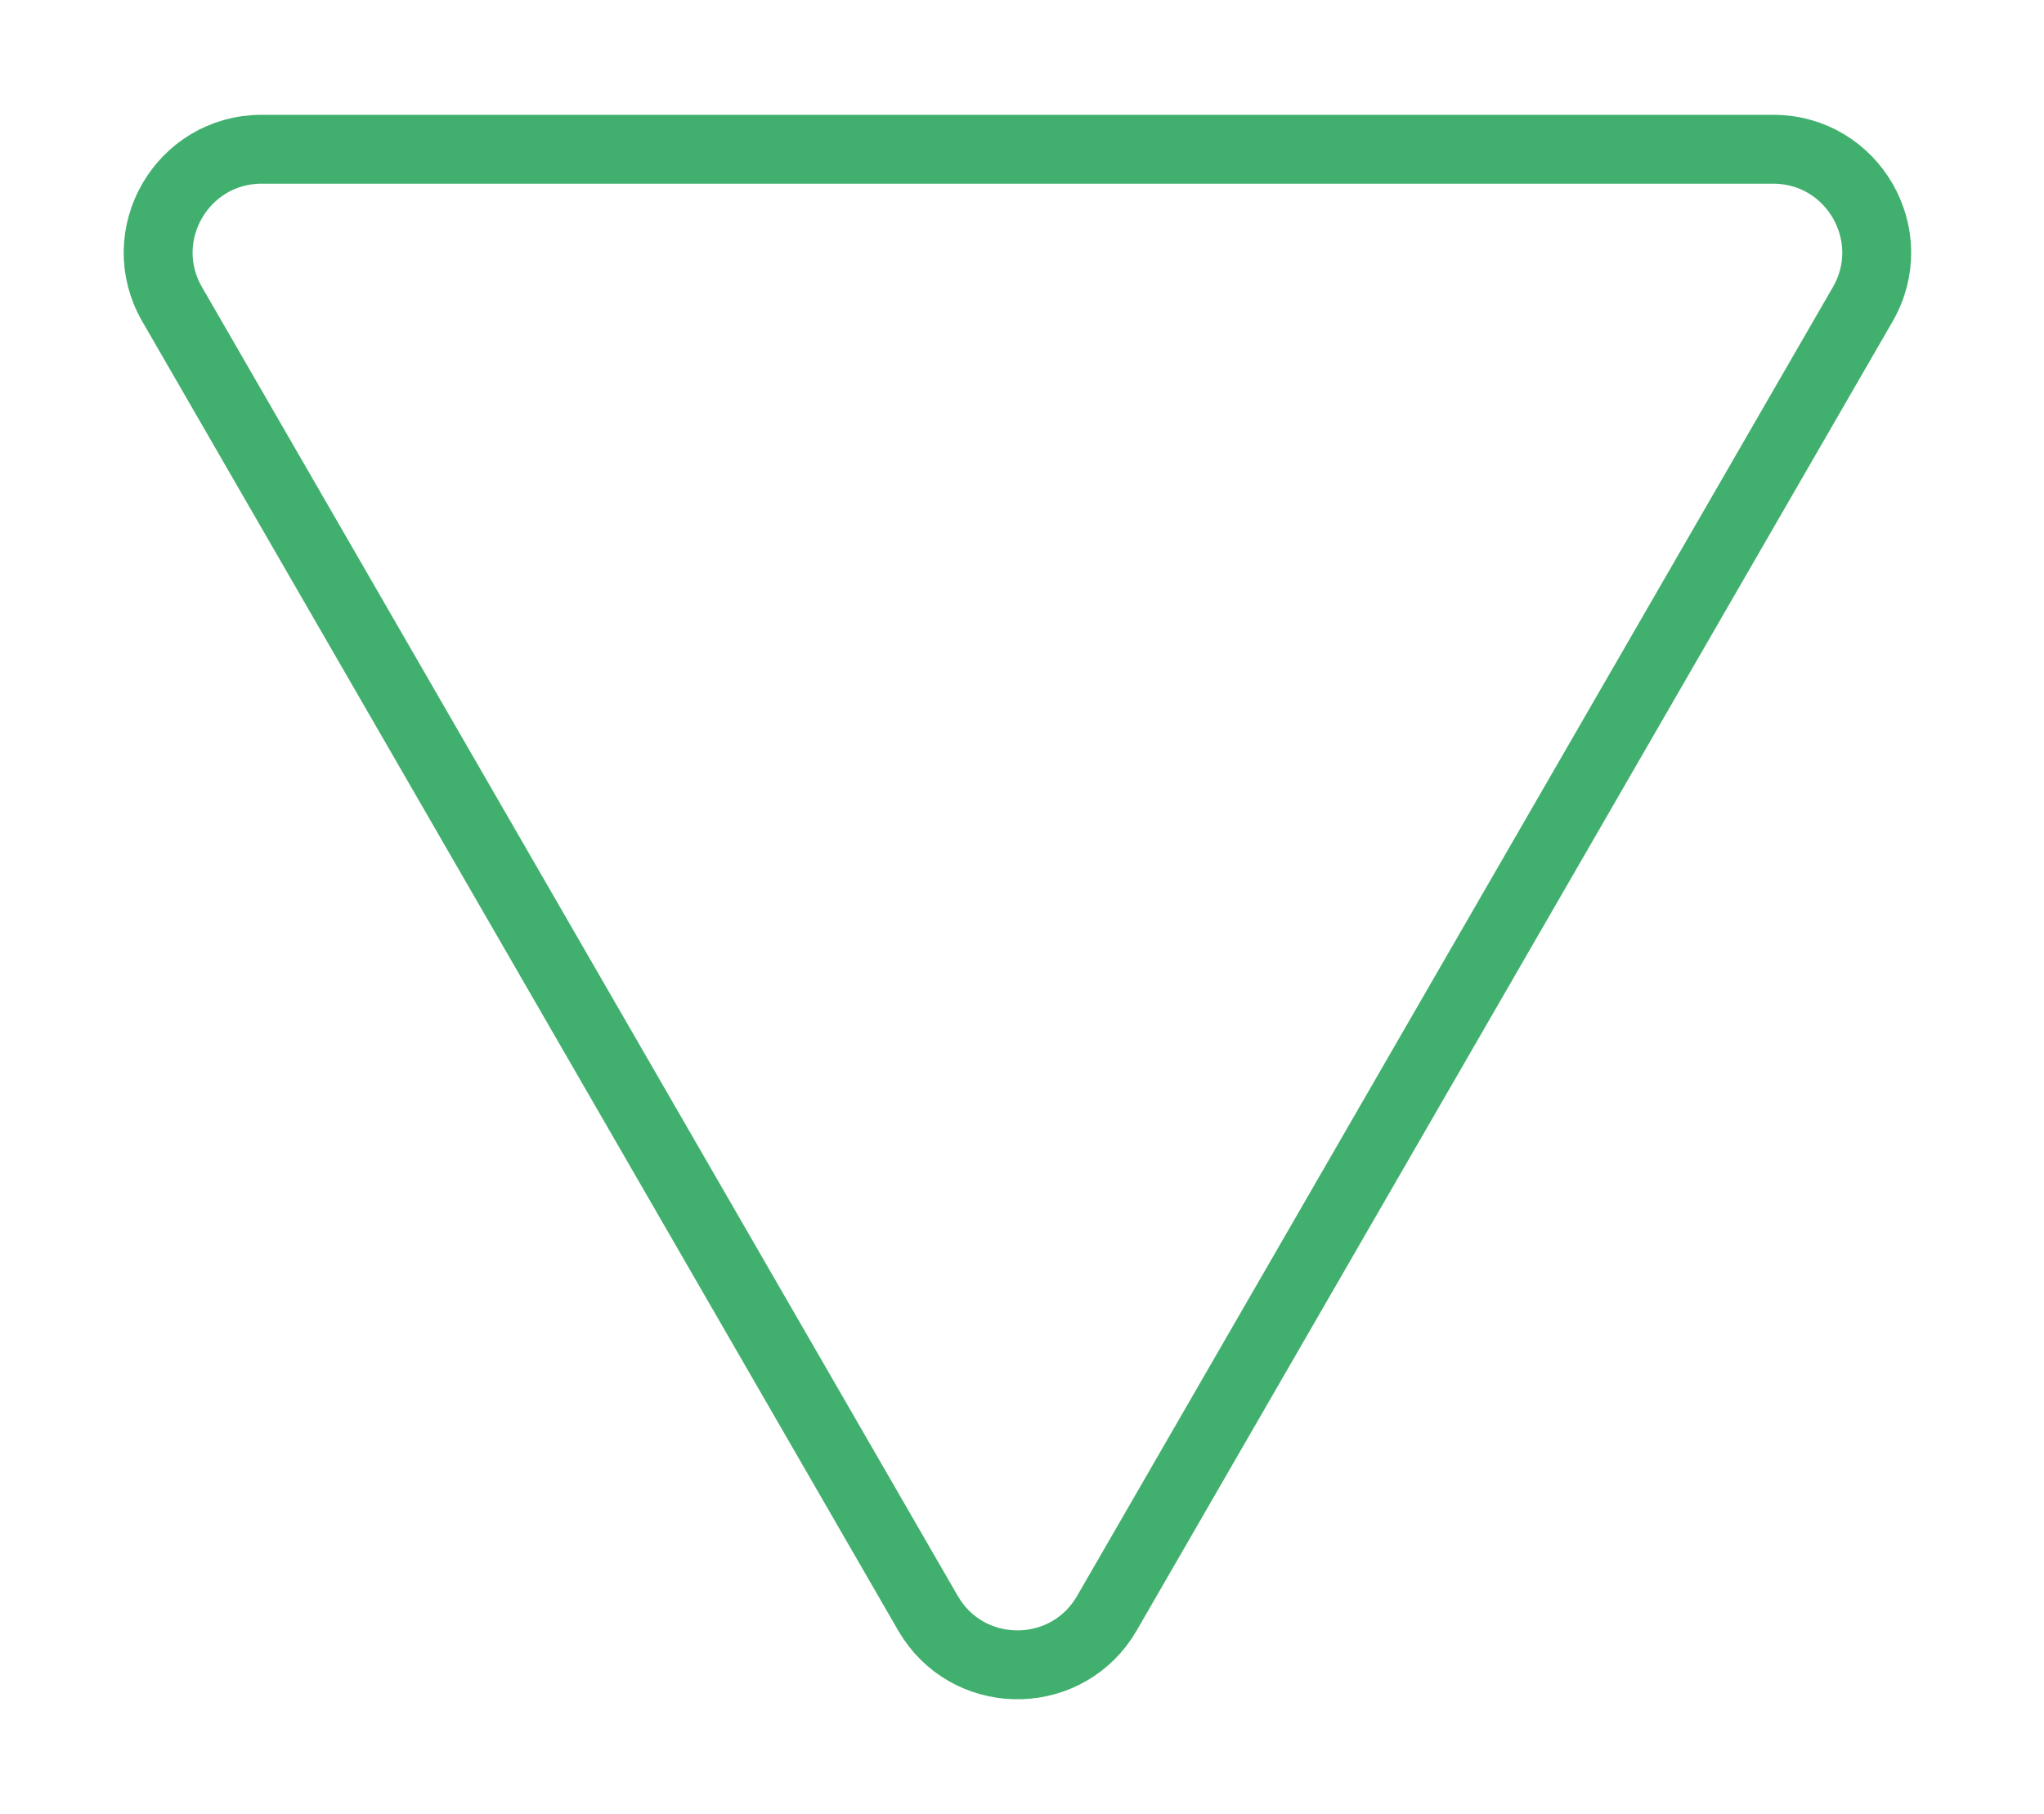 <svg width="89" height="79" viewBox="0 0 89 79" fill="none" xmlns="http://www.w3.org/2000/svg">
<g filter="url(#filter0_d_915_775)">
<path d="M6.495 12.25C4.763 9.25 6.928 5.5 10.393 5.5L76.21 5.5C79.674 5.5 81.839 9.25 80.108 12.25L47.198 69.25C45.52 72.156 41.404 72.247 39.574 69.522L39.404 69.25L6.495 12.25Z" stroke="#41B06E" stroke-width="3"/>
</g>
<defs>
<filter id="filter0_d_915_775" x="0.383" y="0" width="87.836" height="79" filterUnits="userSpaceOnUse" color-interpolation-filters="sRGB">
<feFlood flood-opacity="0" result="BackgroundImageFix"/>
<feColorMatrix in="SourceAlpha" type="matrix" values="0 0 0 0 0 0 0 0 0 0 0 0 0 0 0 0 0 0 127 0" result="hardAlpha"/>
<feOffset dx="1" dy="1"/>
<feGaussianBlur stdDeviation="2.5"/>
<feColorMatrix type="matrix" values="0 0 0 0 0.255 0 0 0 0 0.69 0 0 0 0 0.431 0 0 0 1 0"/>
<feBlend mode="normal" in2="BackgroundImageFix" result="effect1_dropShadow_915_775"/>
<feBlend mode="normal" in="SourceGraphic" in2="effect1_dropShadow_915_775" result="shape"/>
</filter>
</defs>
</svg>

